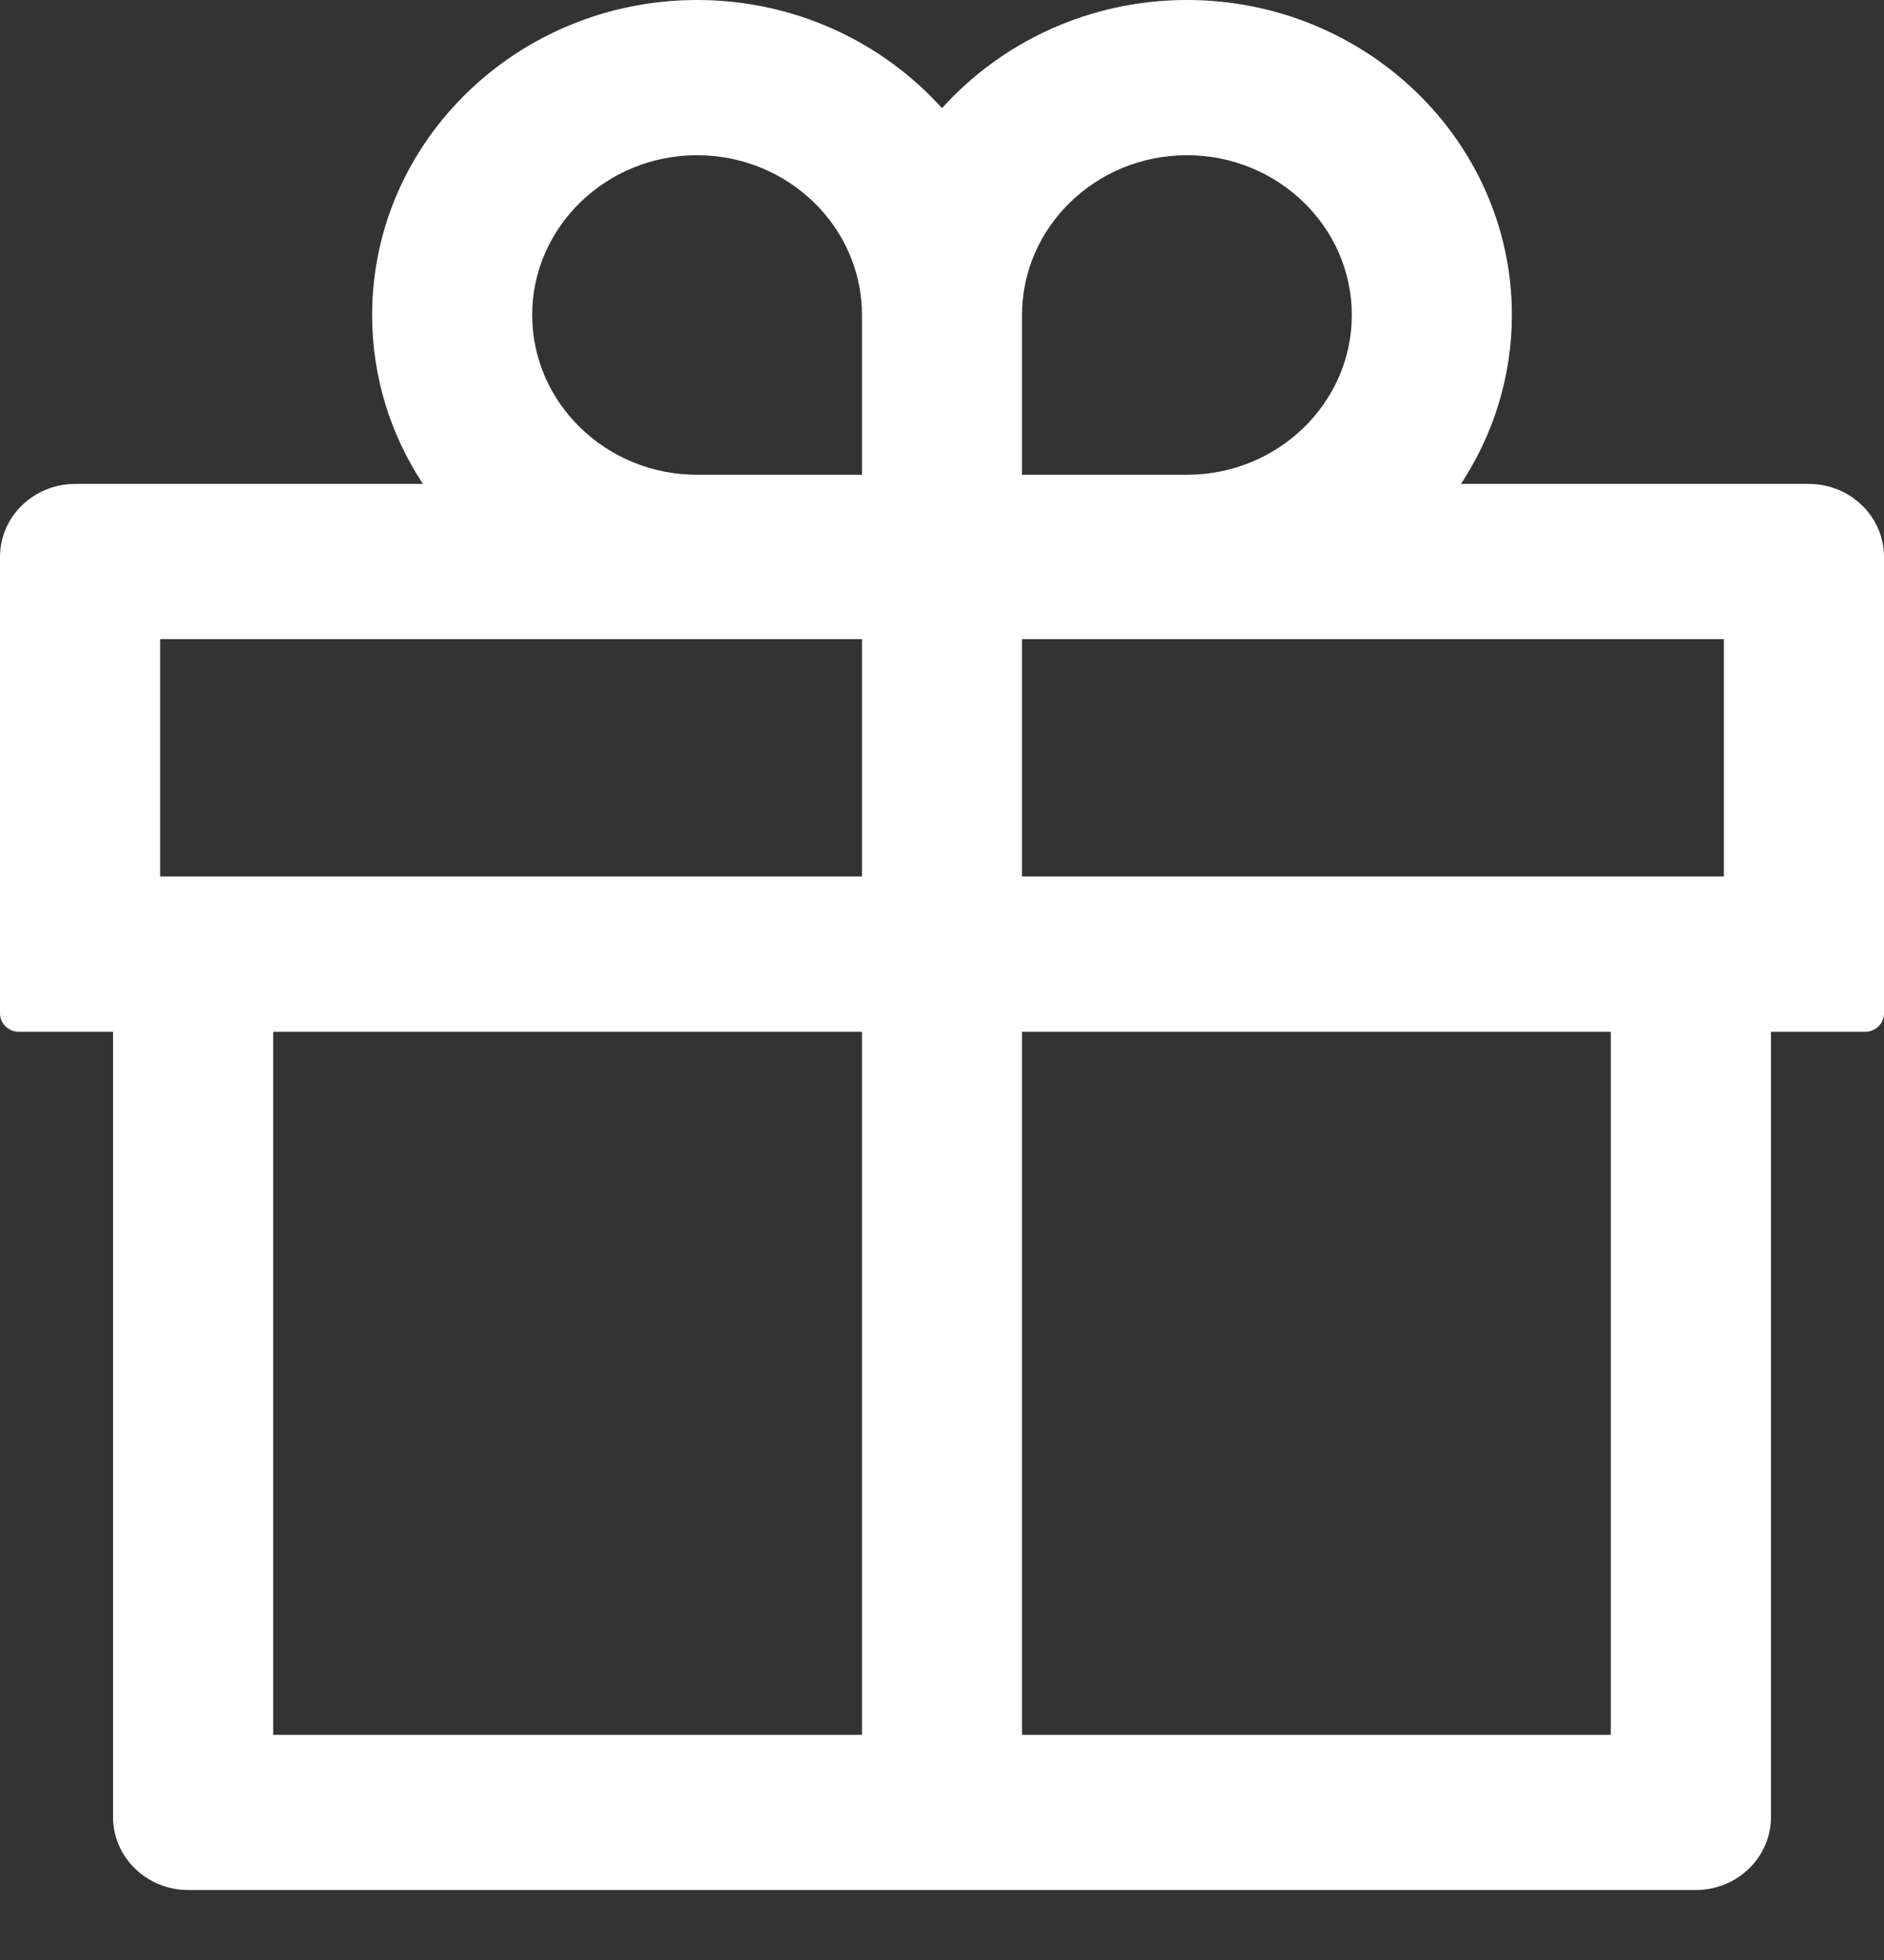 <svg width="25" height="26" viewBox="0 0 25 26" fill="none" xmlns="http://www.w3.org/2000/svg">
<rect x="0" y="0" width="25" height="26" fill="#333333" stroke="none"/>
<path d="M24 6.419H19.387C19.812 5.771 20.062 5.002 20.062 4.179C20.062 1.874 18.128 0 15.75 0C14.456 0 13.291 0.557 12.5 1.435C11.709 0.557 10.544 0 9.25 0C6.872 0 4.938 1.874 4.938 4.179C4.938 5.002 5.184 5.771 5.612 6.419H1C0.447 6.419 0 6.852 0 7.388V13.444C0 13.578 0.113 13.687 0.25 13.687H1.5V24.103C1.5 24.639 1.947 25.072 2.5 25.072H22.5C23.053 25.072 23.5 24.639 23.5 24.103V13.687H24.75C24.887 13.687 25 13.578 25 13.444V7.388C25 6.852 24.553 6.419 24 6.419ZM13.562 4.179C13.562 3.01 14.544 2.059 15.75 2.059C16.956 2.059 17.938 3.01 17.938 4.179C17.938 5.347 16.956 6.298 15.75 6.298H13.562V4.179ZM9.25 2.059C10.456 2.059 11.438 3.01 11.438 4.179V6.298H9.25C8.044 6.298 7.062 5.347 7.062 4.179C7.062 3.01 8.044 2.059 9.25 2.059ZM2.125 11.627V8.478H11.438V11.627H2.125ZM3.625 13.687H11.438V23.013H3.625V13.687ZM21.375 23.013H13.562V13.687H21.375V23.013ZM22.875 11.627H13.562V8.478H22.875V11.627Z" fill="white"/>
</svg>

